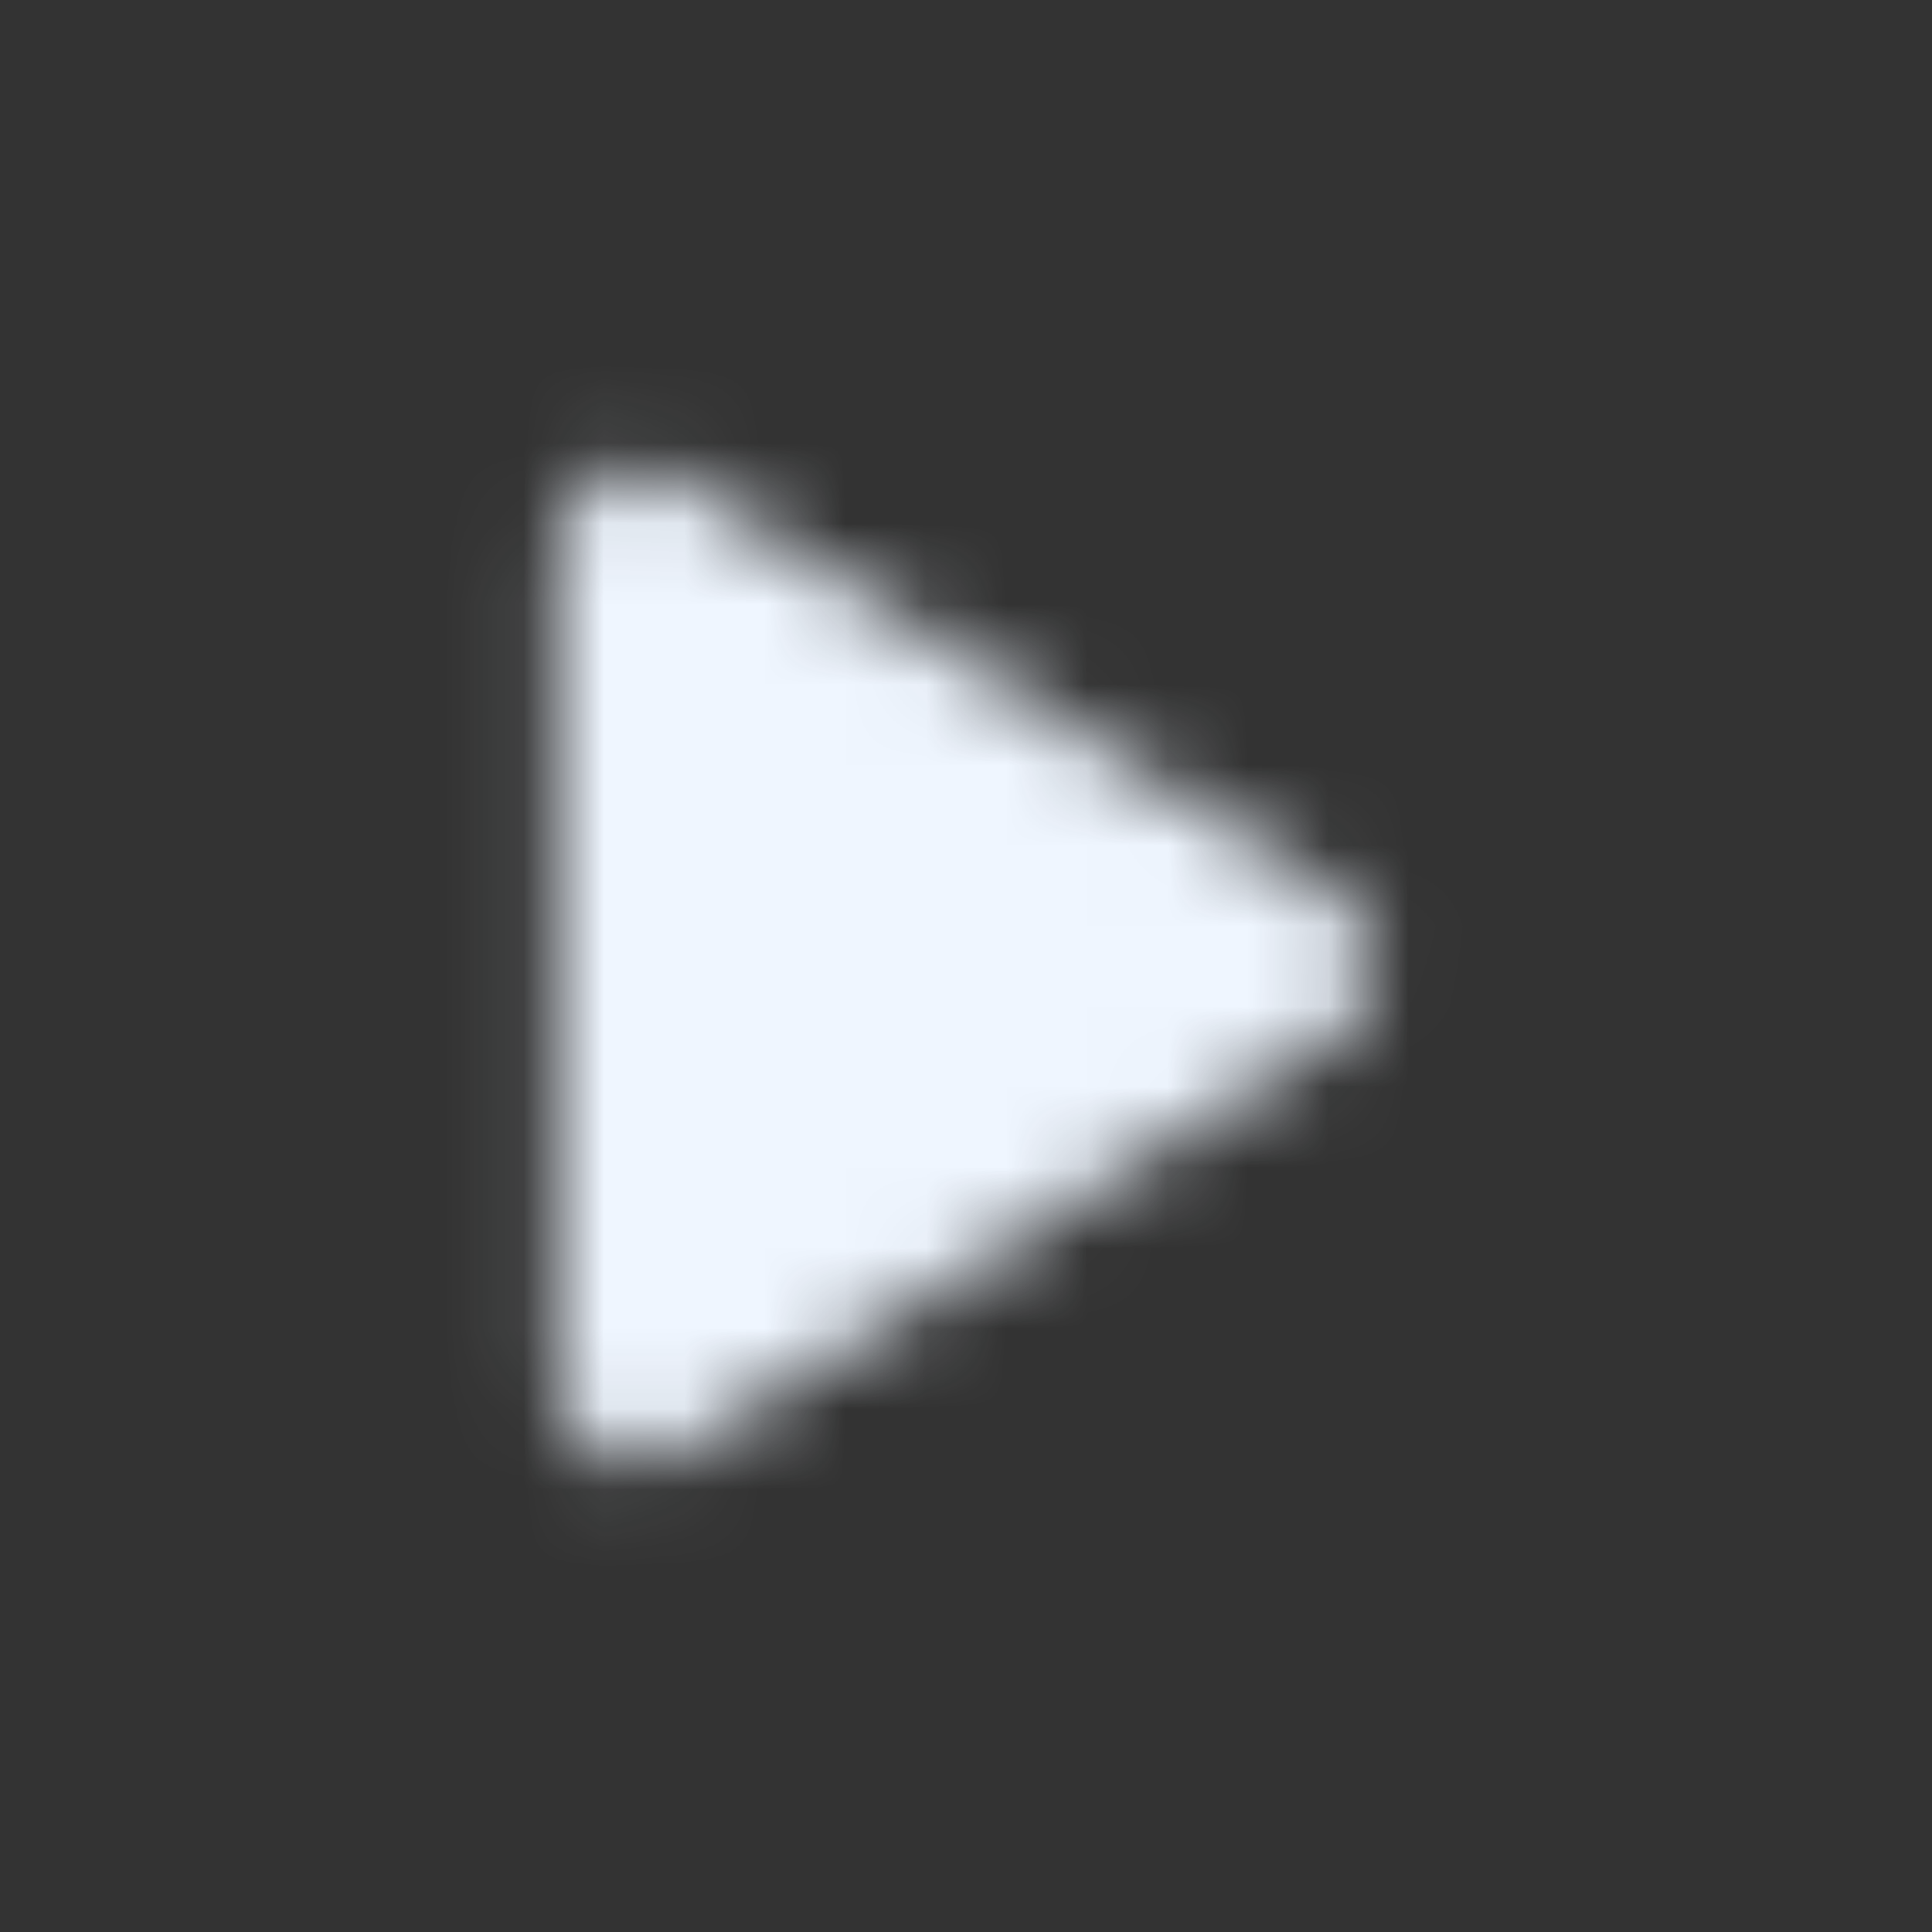 <svg width="24" height="24" viewBox="0 0 24 24" fill="none" xmlns="http://www.w3.org/2000/svg">
<rect x="0" y="0" width="24" height="24" fill="#333333" stroke="none"/>
<mask id="mask0_824_13825" style="mask-type:alpha" maskUnits="userSpaceOnUse" x="6" y="5" width="12" height="14">
<path d="M6.928 6.82V17.18C6.928 17.97 7.798 18.45 8.468 18.02L16.608 12.84C17.228 12.45 17.228 11.55 16.608 11.15L8.468 5.98C7.798 5.55 6.928 6.03 6.928 6.82Z" fill="black"/>
</mask>
<g mask="url(#mask0_824_13825)">
<rect width="24" height="24" fill="#EFF6FF"/>
</g>
</svg>
